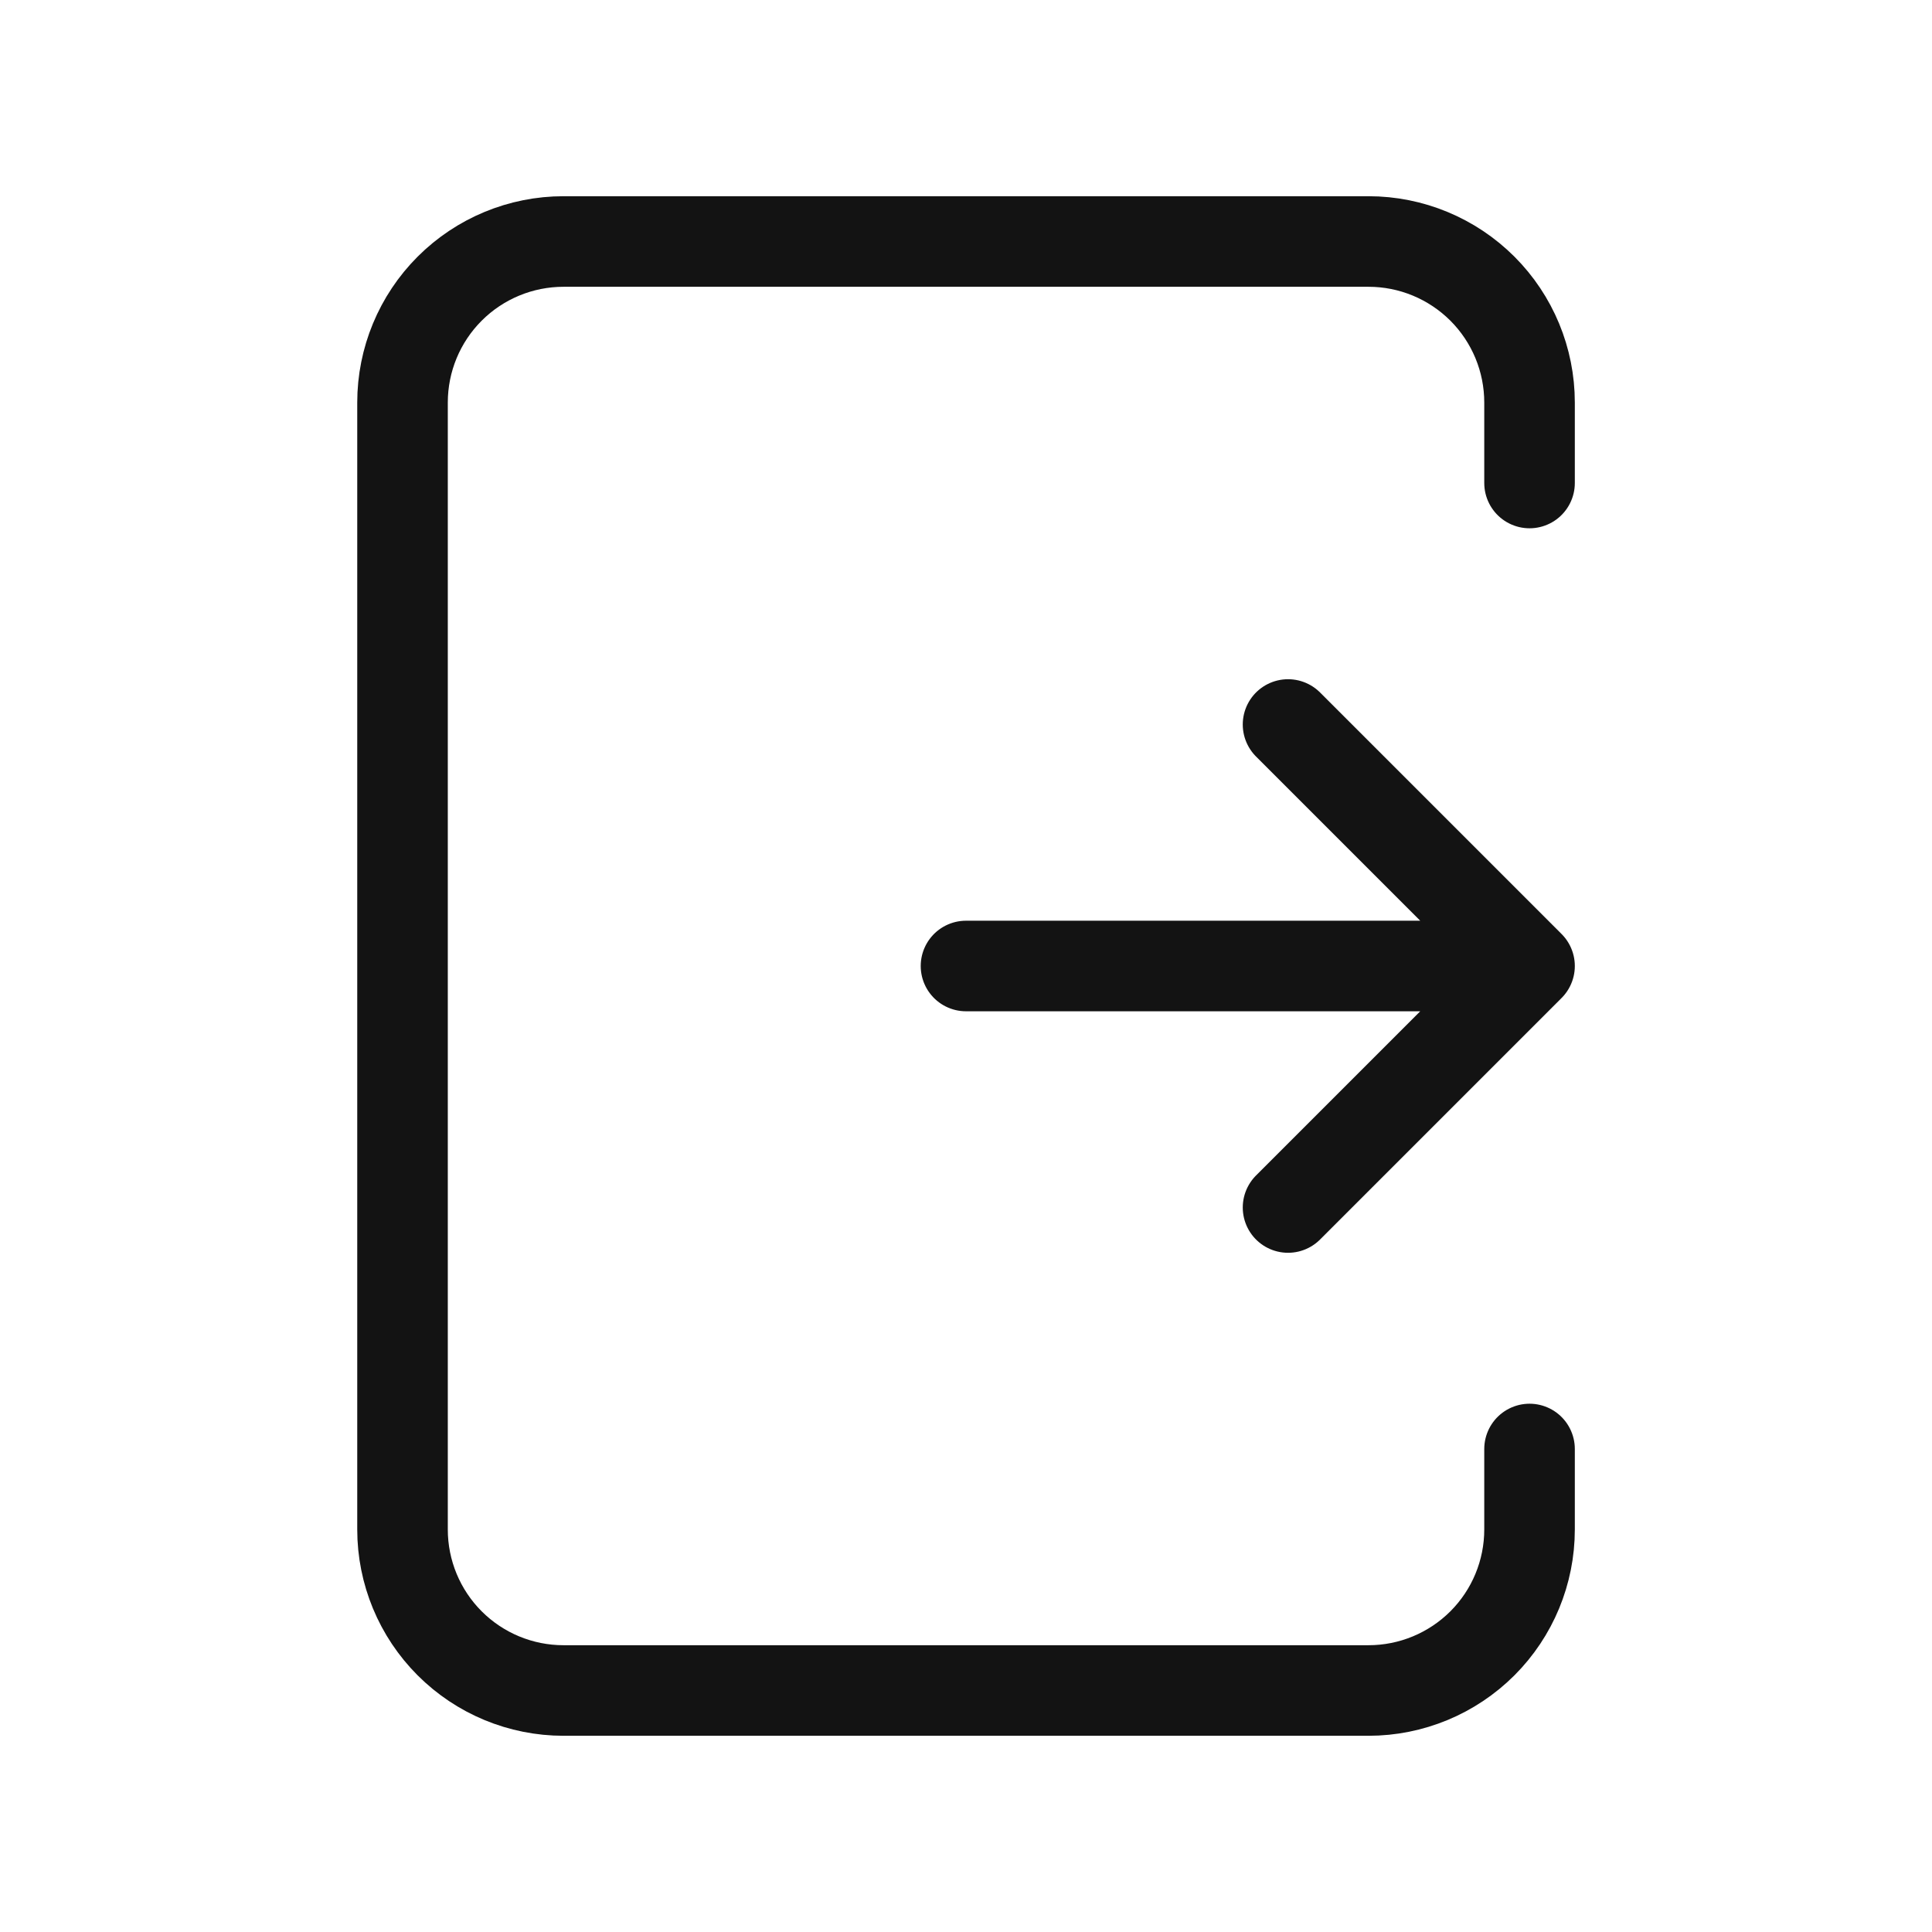 <svg viewBox="0 0 32 32" fill="none" xmlns="http://www.w3.org/2000/svg">
<path d="M16 16H25.334M25.334 16L21.334 20M25.334 16L21.334 12M25.334 8V6.667C25.334 5.959 25.053 5.281 24.553 4.781C24.052 4.281 23.374 4 22.667 4H9.334C8.626 4 7.948 4.281 7.448 4.781C6.948 5.281 6.667 5.959 6.667 6.667V25.333C6.667 26.041 6.948 26.719 7.448 27.219C7.948 27.719 8.626 28 9.334 28H22.667C23.374 28 24.052 27.719 24.553 27.219C25.053 26.719 25.334 26.041 25.334 25.333V24" stroke="#131313" stroke-width="1.5" stroke-linecap="round" stroke-linejoin="round"/>
</svg>
